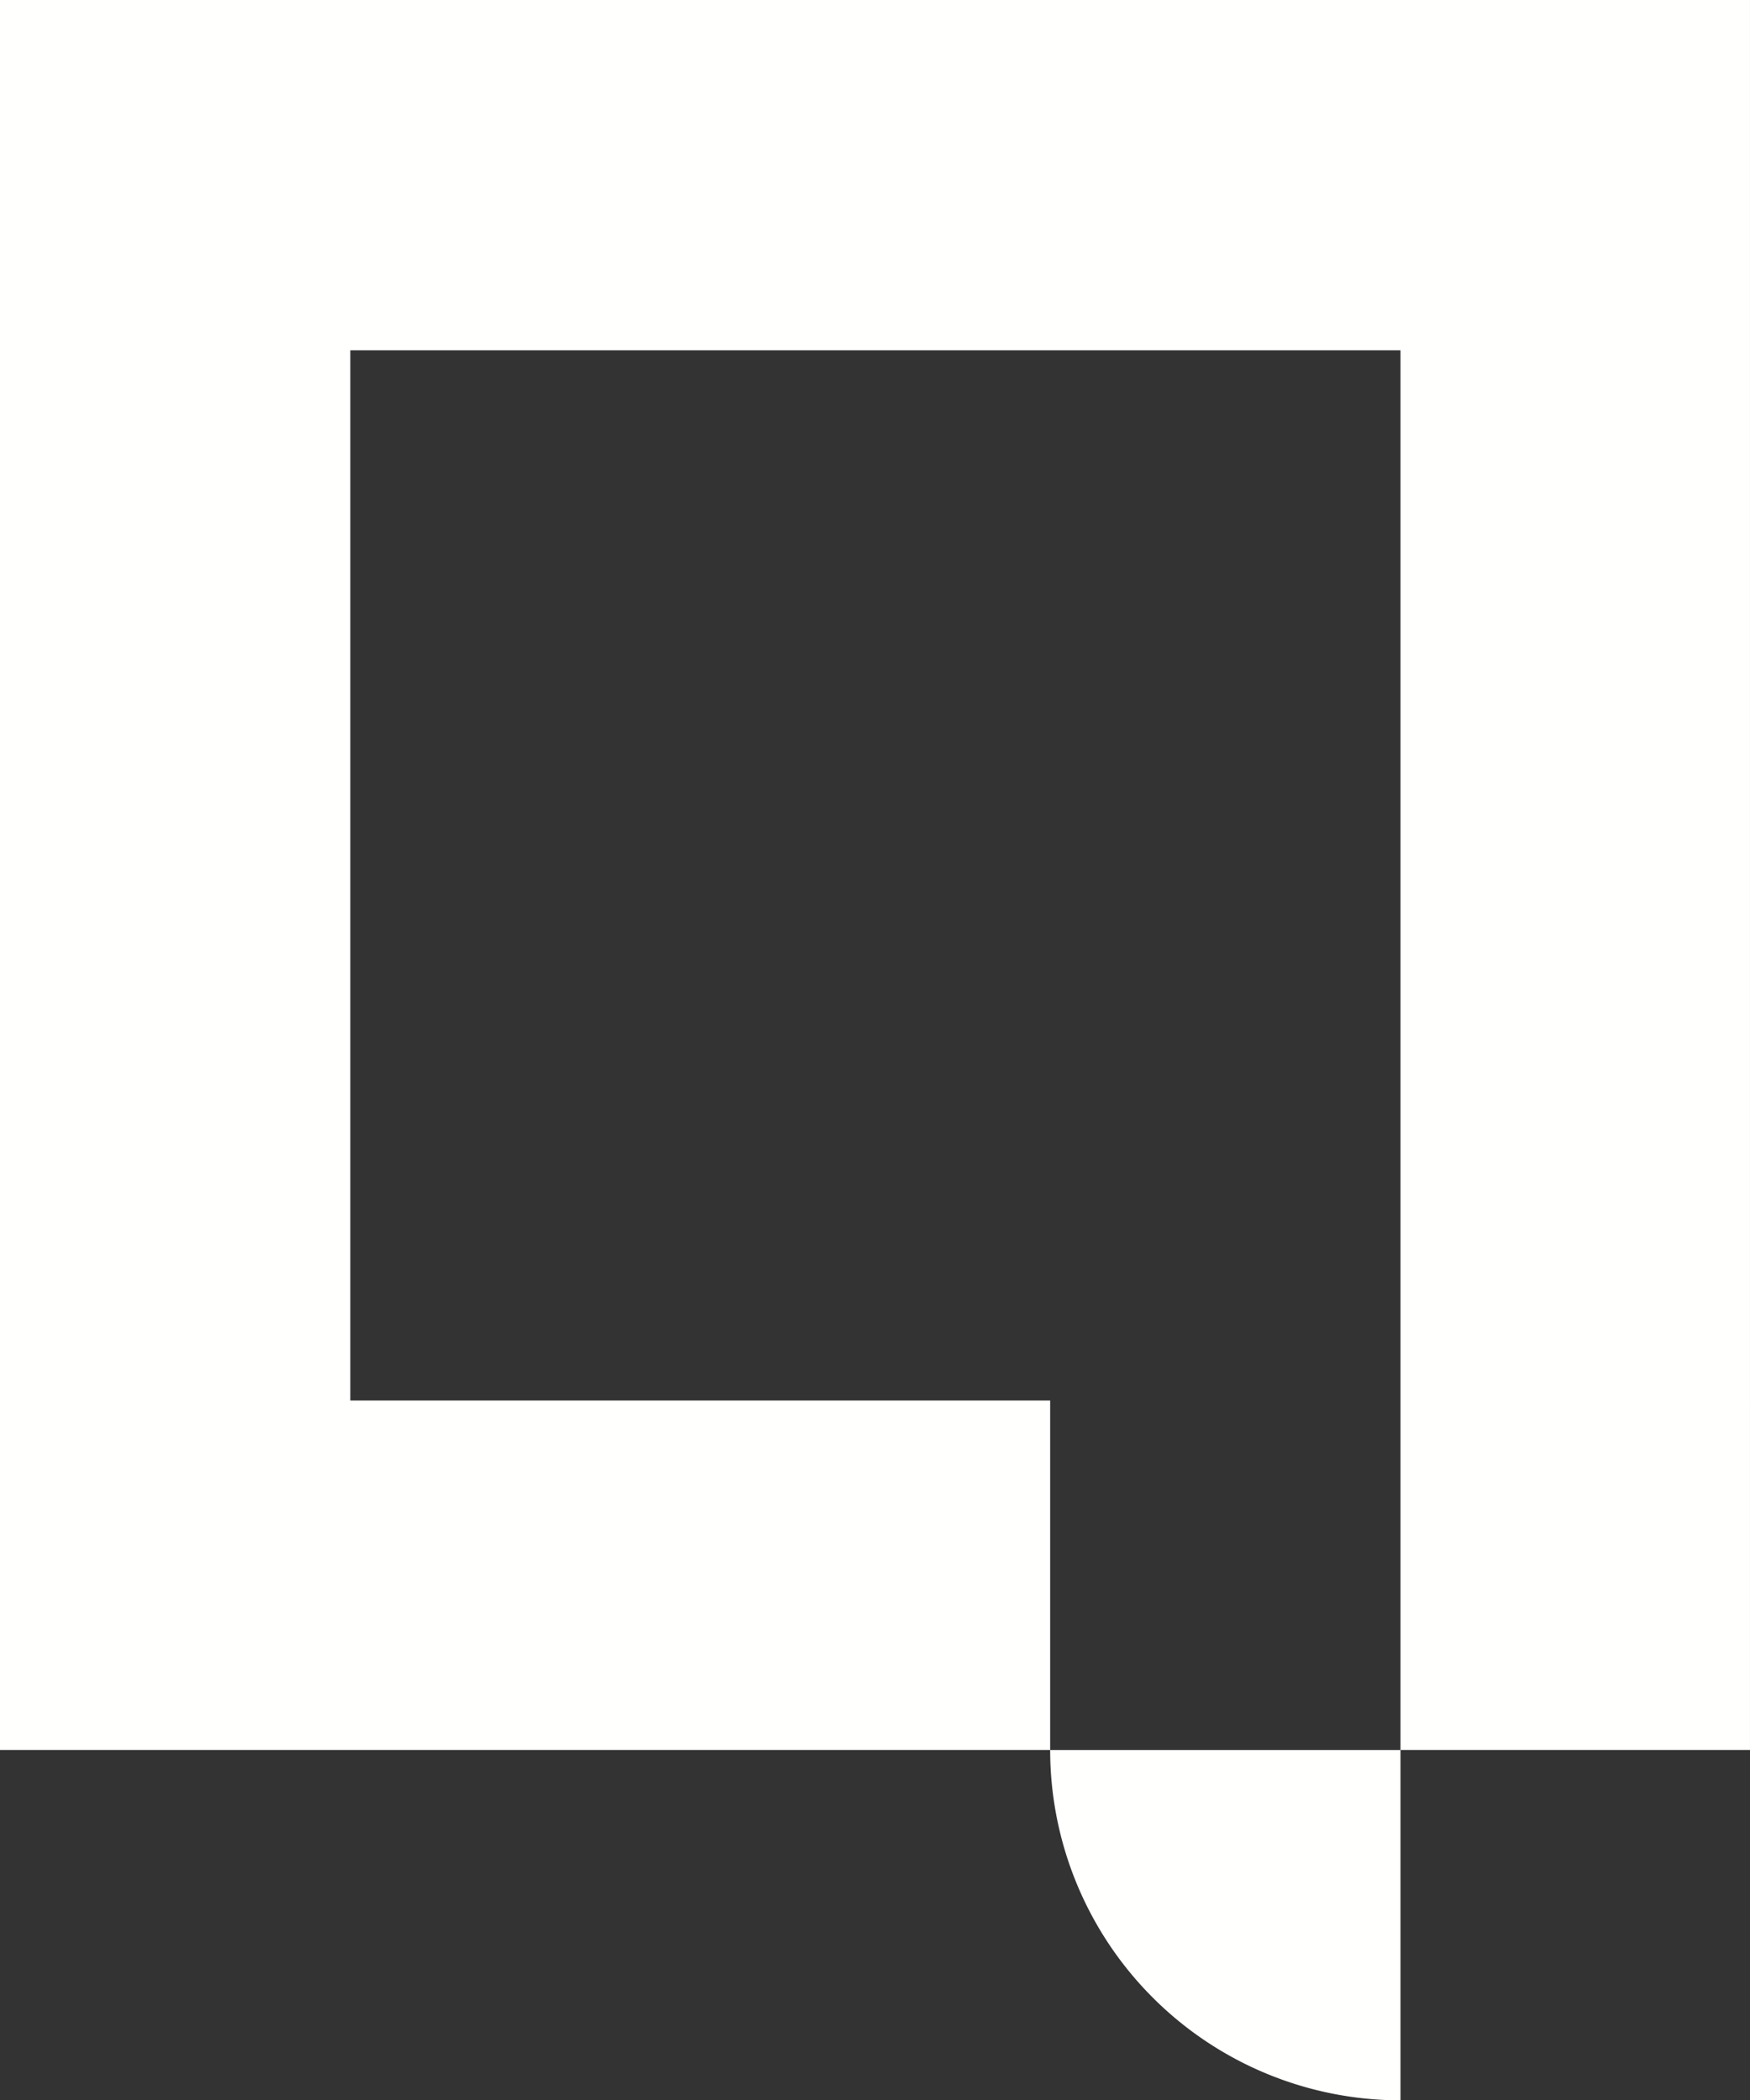 <svg xmlns="http://www.w3.org/2000/svg" data-name="Group 116" width="154.723" height="185.697"><rect width="100%" height="100%" fill="#333333" stroke="none"/><g data-name="Group 94" fill="#292929"><path data-name="Path 10567" d="M123.822 185.697a30.99 30.99 0 0 1-30.974-30.974h30.974z" fill="#fffffd"/><path data-name="Path 10568" d="M123.822 0H0v154.723h92.848v-30.9H30.974V30.974h92.848v123.749h30.9V0z" fill="#fffffd"/></g></svg>